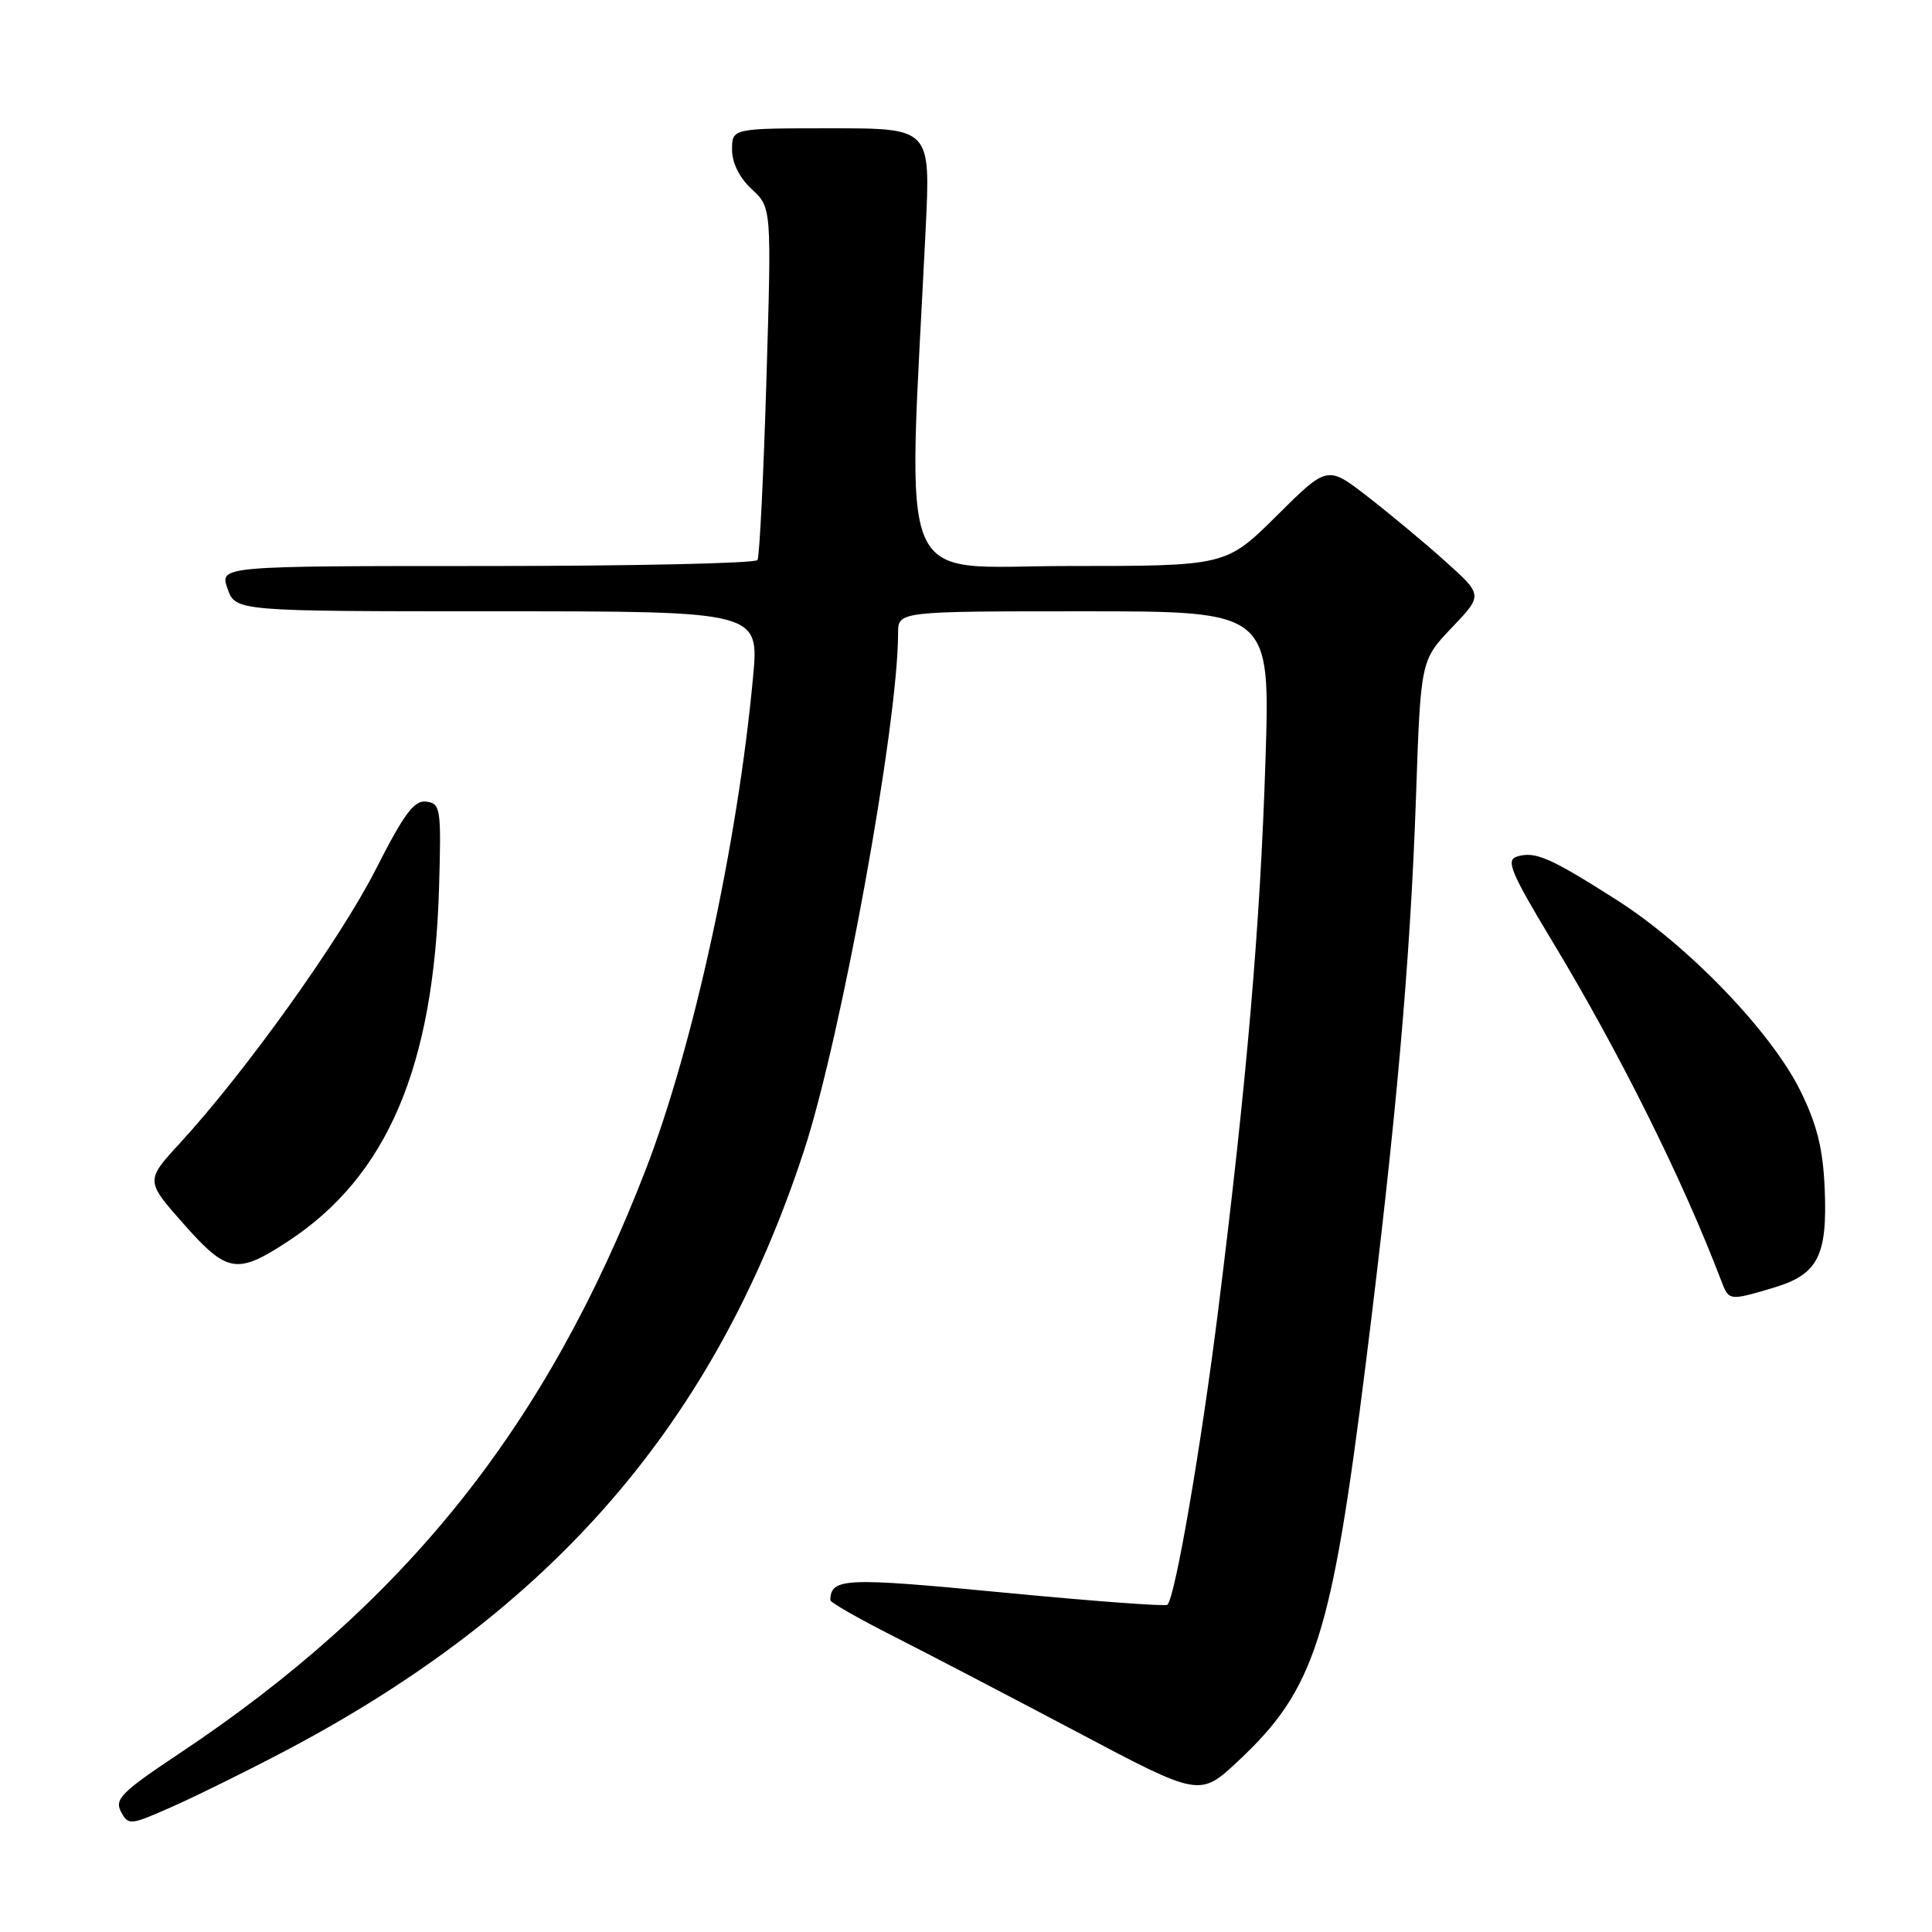 <?xml version="1.0" encoding="UTF-8" standalone="no"?>
<!DOCTYPE svg PUBLIC "-//W3C//DTD SVG 1.1//EN" "http://www.w3.org/Graphics/SVG/1.1/DTD/svg11.dtd" >
<svg xmlns="http://www.w3.org/2000/svg" xmlns:xlink="http://www.w3.org/1999/xlink" version="1.1" viewBox="0 0 256 256">
 <g >
 <path fill="currentColor"
d=" M 37.76 232.02 C 73.29 213.31 94.73 188.51 106.54 152.45 C 111.47 137.40 119.00 95.98 119.00 83.91 C 119.00 81.00 119.00 81.00 143.66 81.00 C 168.32 81.00 168.32 81.00 167.68 100.75 C 166.99 122.61 165.20 143.35 161.43 173.50 C 159.14 191.80 155.73 211.60 154.69 212.64 C 154.46 212.88 144.67 212.15 132.95 211.02 C 111.90 209.00 110.10 209.07 110.02 212.03 C 110.01 212.32 113.71 214.44 118.25 216.74 C 122.79 219.04 133.81 224.79 142.74 229.51 C 158.97 238.11 158.97 238.11 164.07 233.34 C 174.23 223.84 176.43 216.97 180.97 180.70 C 184.99 148.56 186.88 127.30 187.63 105.50 C 188.25 87.50 188.25 87.50 192.37 83.17 C 196.50 78.85 196.50 78.85 191.50 74.37 C 188.75 71.90 184.11 68.04 181.19 65.78 C 175.88 61.67 175.88 61.67 169.17 68.34 C 162.45 75.00 162.45 75.00 141.57 75.00 C 118.35 75.00 120.25 79.50 122.66 30.25 C 123.30 17.00 123.30 17.00 110.15 17.00 C 97.00 17.00 97.00 17.00 97.00 19.83 C 97.00 21.59 97.98 23.56 99.62 25.08 C 102.24 27.50 102.24 27.50 101.55 50.46 C 101.17 63.09 100.64 73.77 100.37 74.21 C 100.10 74.64 83.96 75.00 64.49 75.00 C 29.10 75.00 29.10 75.00 30.15 78.00 C 31.20 81.00 31.20 81.00 65.90 81.00 C 100.60 81.00 100.60 81.00 99.78 89.75 C 97.74 111.72 91.88 138.61 85.58 154.93 C 72.41 189.03 53.73 212.41 23.70 232.39 C 16.11 237.44 15.15 238.41 16.03 240.06 C 17.01 241.89 17.24 241.87 22.77 239.42 C 25.92 238.03 32.67 234.70 37.76 232.02 Z  M 235.00 170.63 C 240.89 168.88 242.16 166.43 241.78 157.50 C 241.56 152.23 240.77 149.04 238.59 144.60 C 234.76 136.78 223.69 125.26 214.16 119.21 C 205.33 113.59 203.38 112.75 200.98 113.51 C 199.51 113.97 200.21 115.65 205.72 124.78 C 214.65 139.59 223.01 156.39 228.09 169.75 C 229.09 172.37 229.12 172.38 235.00 170.63 Z  M 38.12 164.51 C 51.31 155.89 57.50 141.38 58.18 117.50 C 58.48 107.14 58.38 106.48 56.50 106.22 C 54.89 106.00 53.58 107.75 49.78 115.22 C 45.05 124.52 32.54 142.00 23.88 151.43 C 19.26 156.45 19.26 156.45 24.38 162.23 C 30.10 168.69 31.40 168.91 38.12 164.51 Z "/>
</g>
</svg>